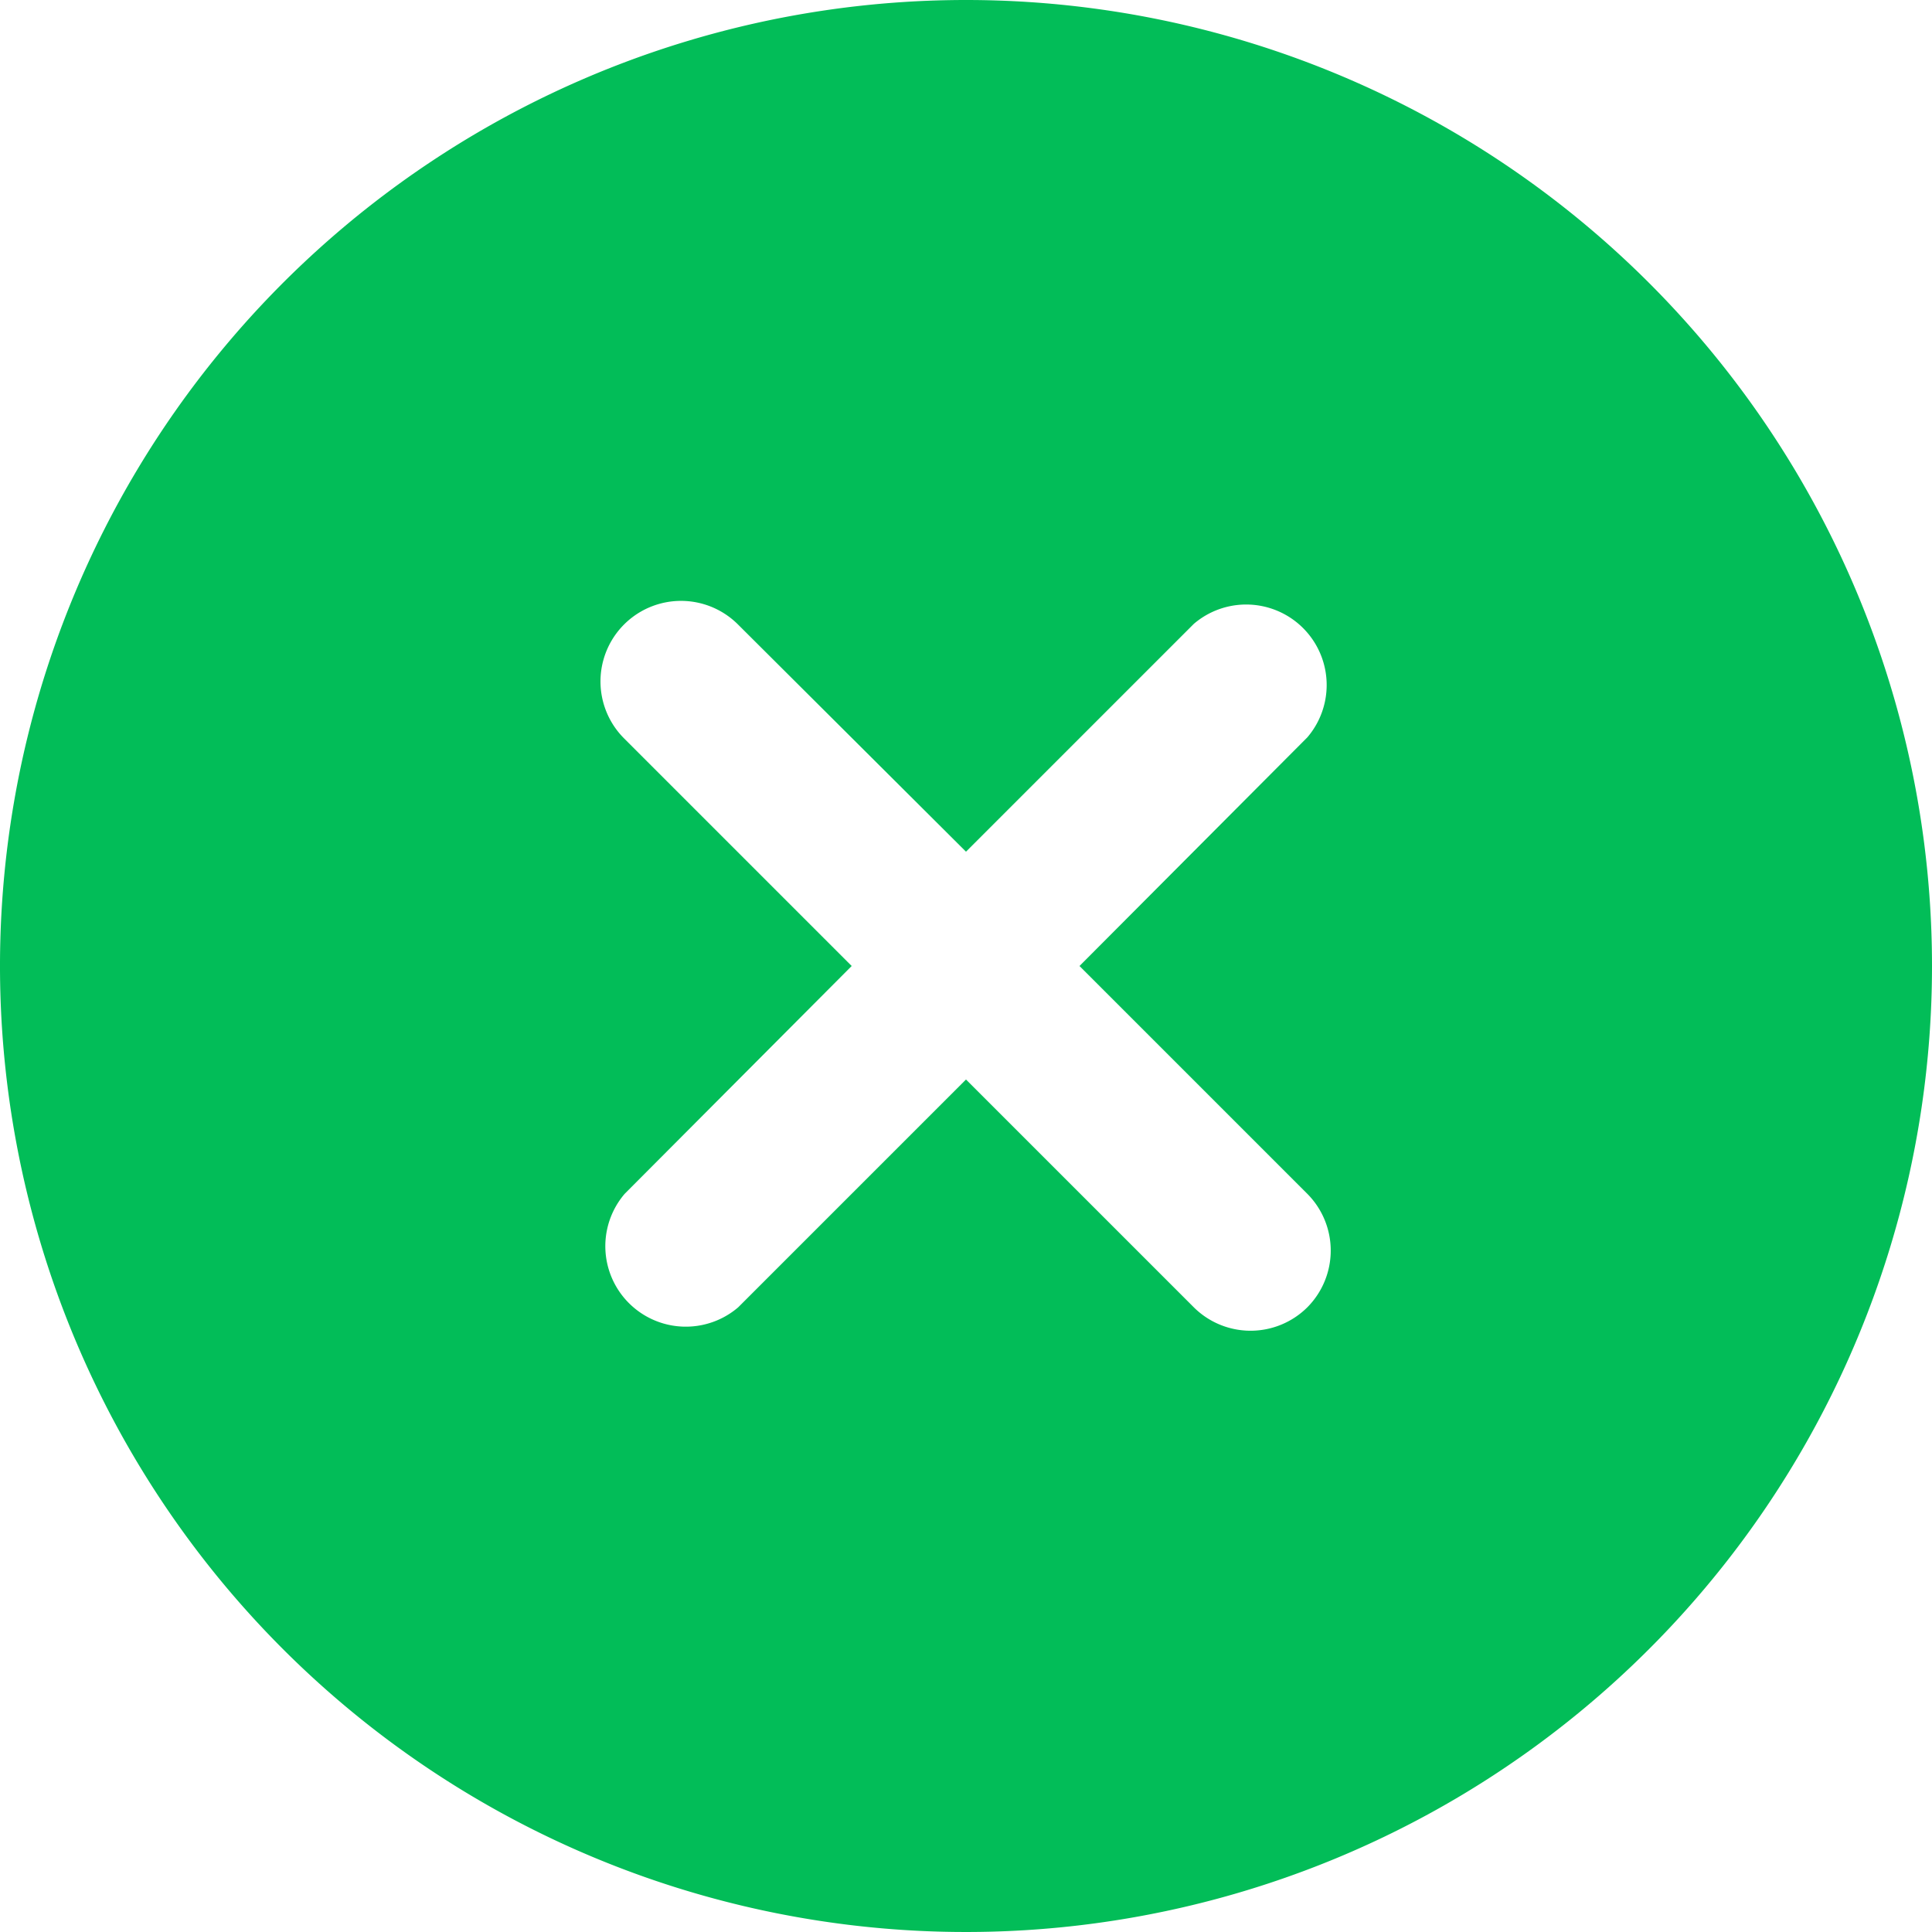 <?xml version="1.0" standalone="no"?><!DOCTYPE svg PUBLIC "-//W3C//DTD SVG 1.1//EN" "http://www.w3.org/Graphics/SVG/1.1/DTD/svg11.dtd"><svg t="1736735622031" class="icon" viewBox="0 0 1024 1024" version="1.1" xmlns="http://www.w3.org/2000/svg" p-id="1671" xmlns:xlink="http://www.w3.org/1999/xlink" width="200" height="200"><path d="M512 0a512 512 0 1 0 512 512A512 512 0 0 0 512 0z m180.907 692.907a42.667 42.667 0 0 1-60.16 0L512 572.16l-120.747 120.747a42.667 42.667 0 0 1-60.16-60.16L451.413 512 330.667 391.253a42.667 42.667 0 1 1 60.587-60.16L512 451.413l120.747-120.747a42.667 42.667 0 0 1 60.16 60.16L572.16 512l120.747 120.747a42.667 42.667 0 0 1 0 60.16z" fill="#02BD58" p-id="1672"></path></svg>